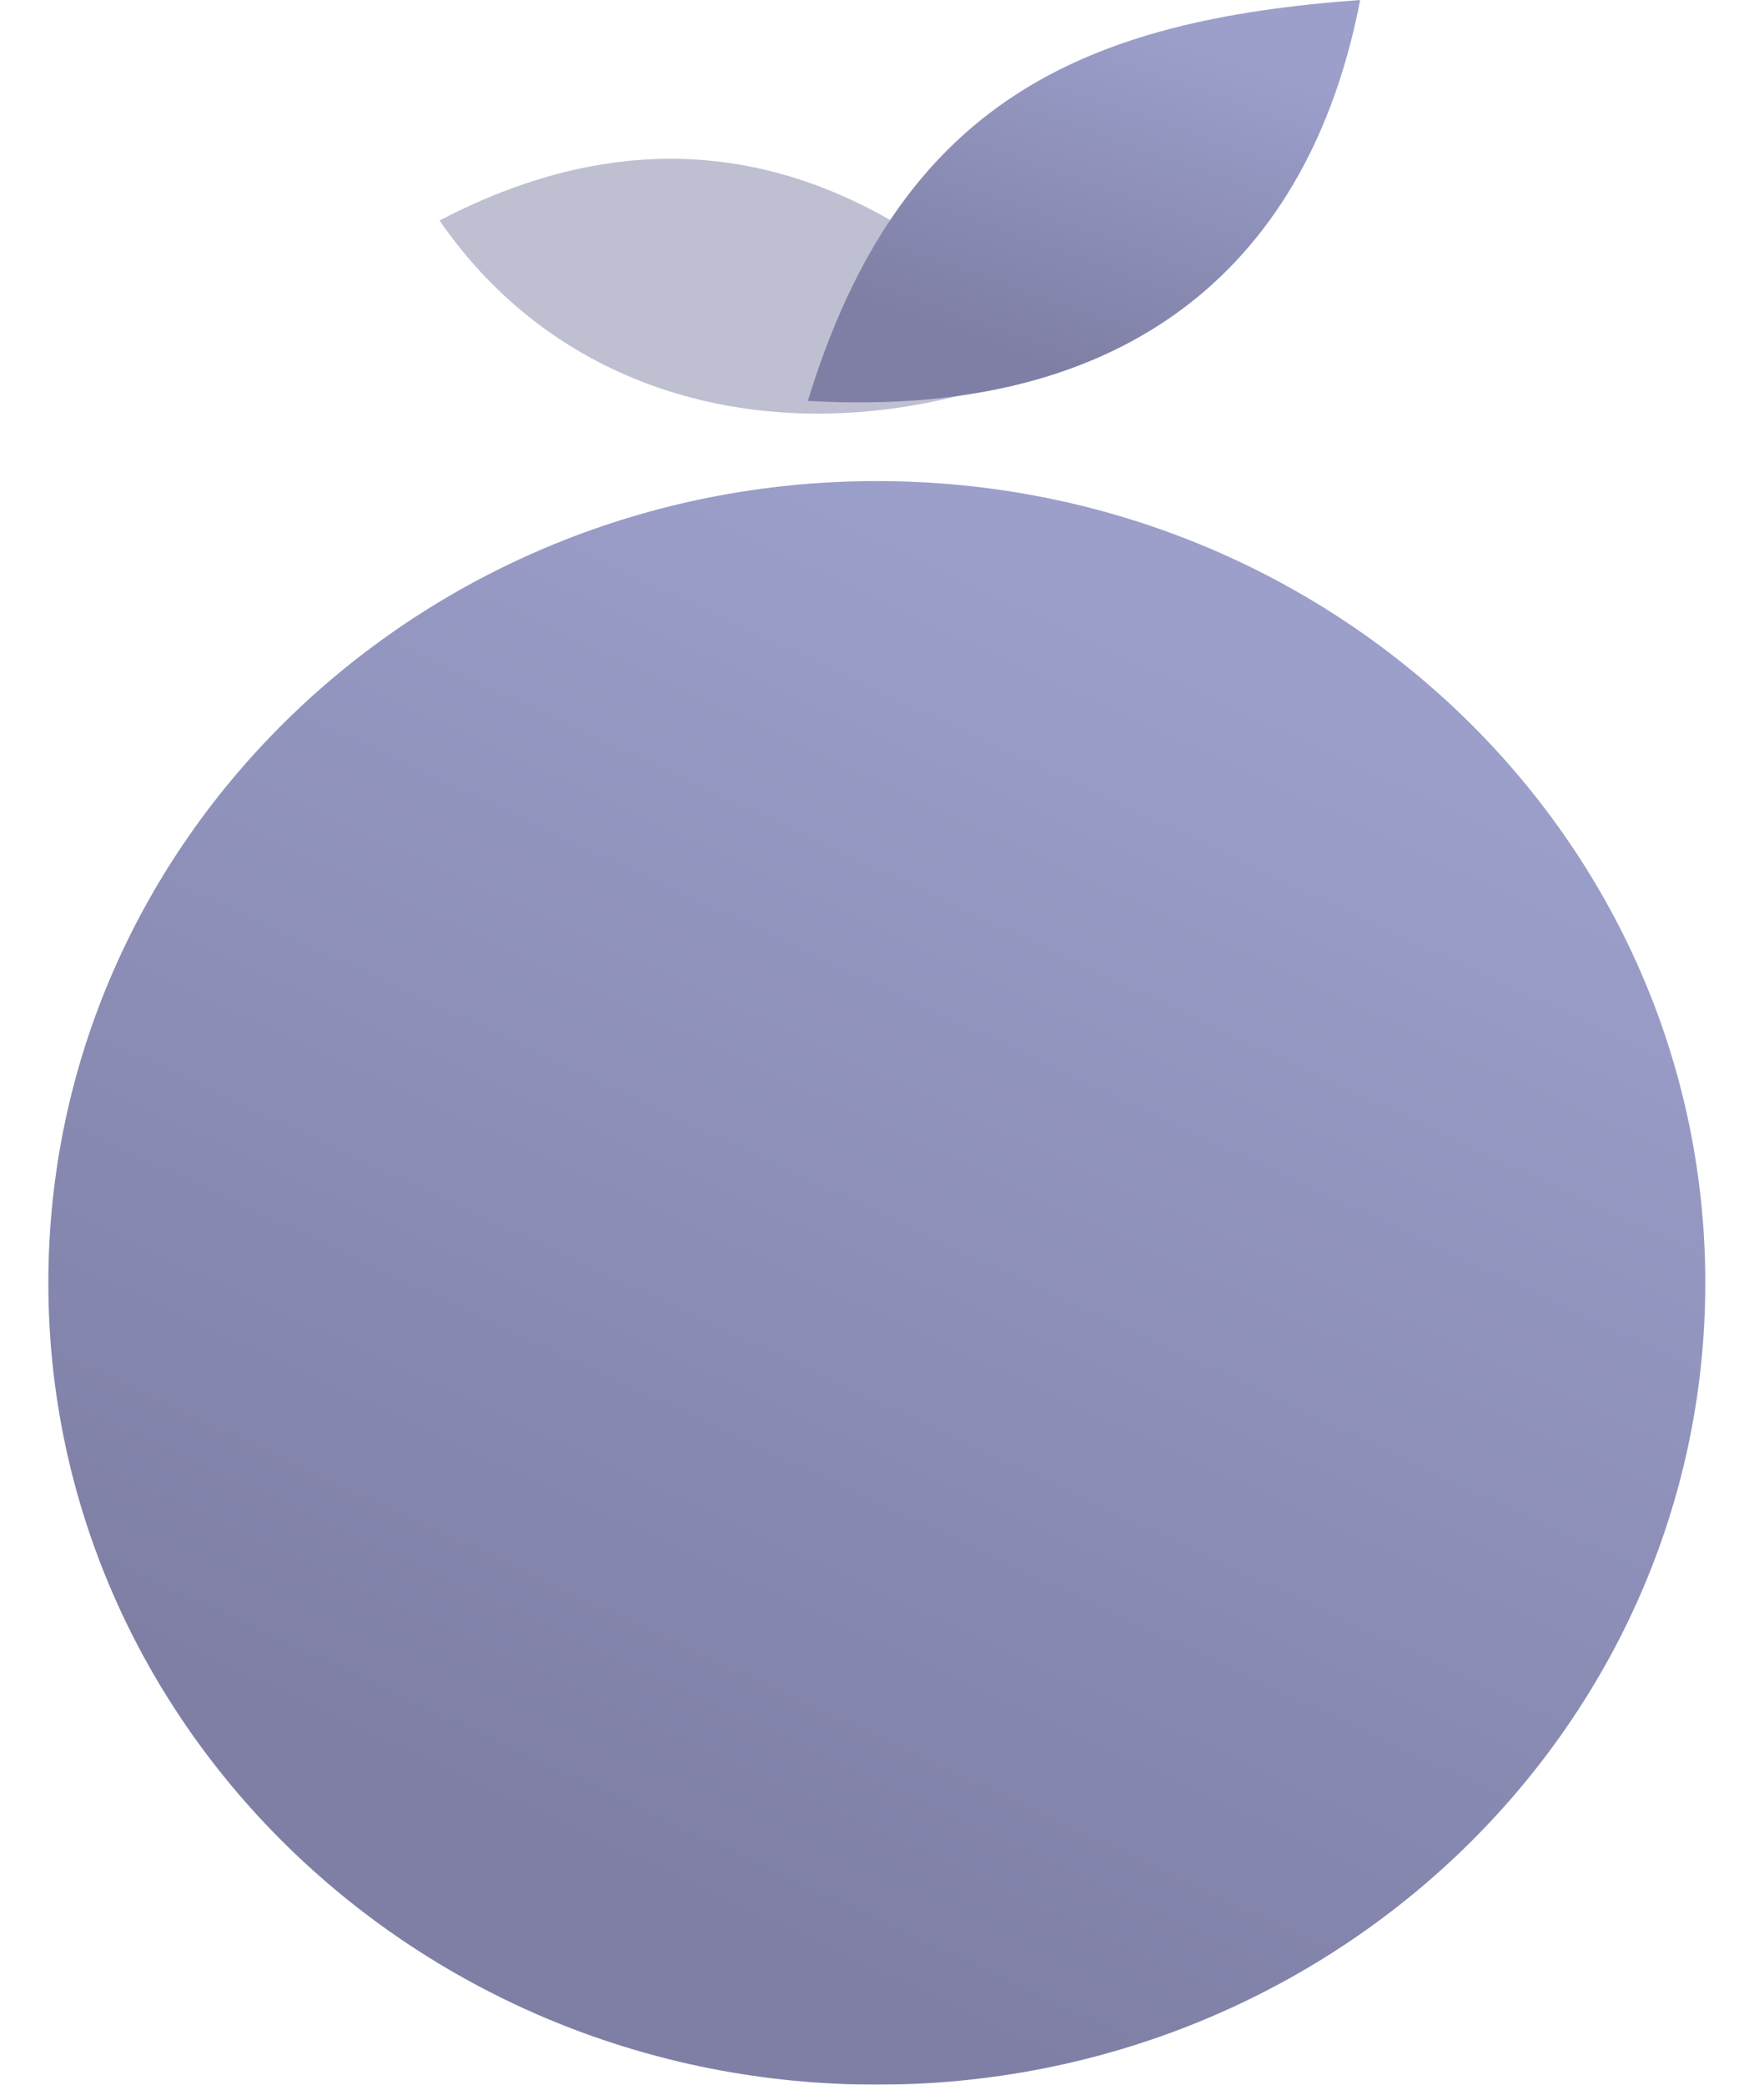 <svg width="22" height="26" viewBox="0 0 22 26" fill="none" xmlns="http://www.w3.org/2000/svg">
<g opacity="0.5">
<path fill-rule="evenodd" clip-rule="evenodd" d="M10.936 26C16.642 26 21.268 21.523 21.268 16C21.268 10.477 16.642 6 10.936 6C5.229 6 0.603 10.477 0.603 16C0.603 21.523 5.229 26 10.936 26Z" fill="url(#paint0_linear_515_29)"/>
<path d="M5.482 2.75C8.352 1.25 10.936 2 13.232 4.5C10.362 5.75 7.204 5.25 5.482 2.75Z" fill="#00004D" fill-opacity="0.5"/>
<path d="M10.075 5C11.223 1.25 13.519 0.25 16.963 0C16.389 3 14.38 5.25 10.075 5Z" fill="url(#paint1_linear_515_29)"/>
</g>
<defs>
<linearGradient id="paint0_linear_515_29" x1="-3.062" y1="-0.647" x2="-10.28" y2="14.764" gradientUnits="userSpaceOnUse">
<stop stop-color="#374095"/>
<stop offset="1" stop-color="#00004D"/>
</linearGradient>
<linearGradient id="paint1_linear_515_29" x1="8.853" y1="-1.668" x2="7.374" y2="2.526" gradientUnits="userSpaceOnUse">
<stop stop-color="#374095"/>
<stop offset="1" stop-color="#00004D"/>
</linearGradient>
</defs>
</svg>
